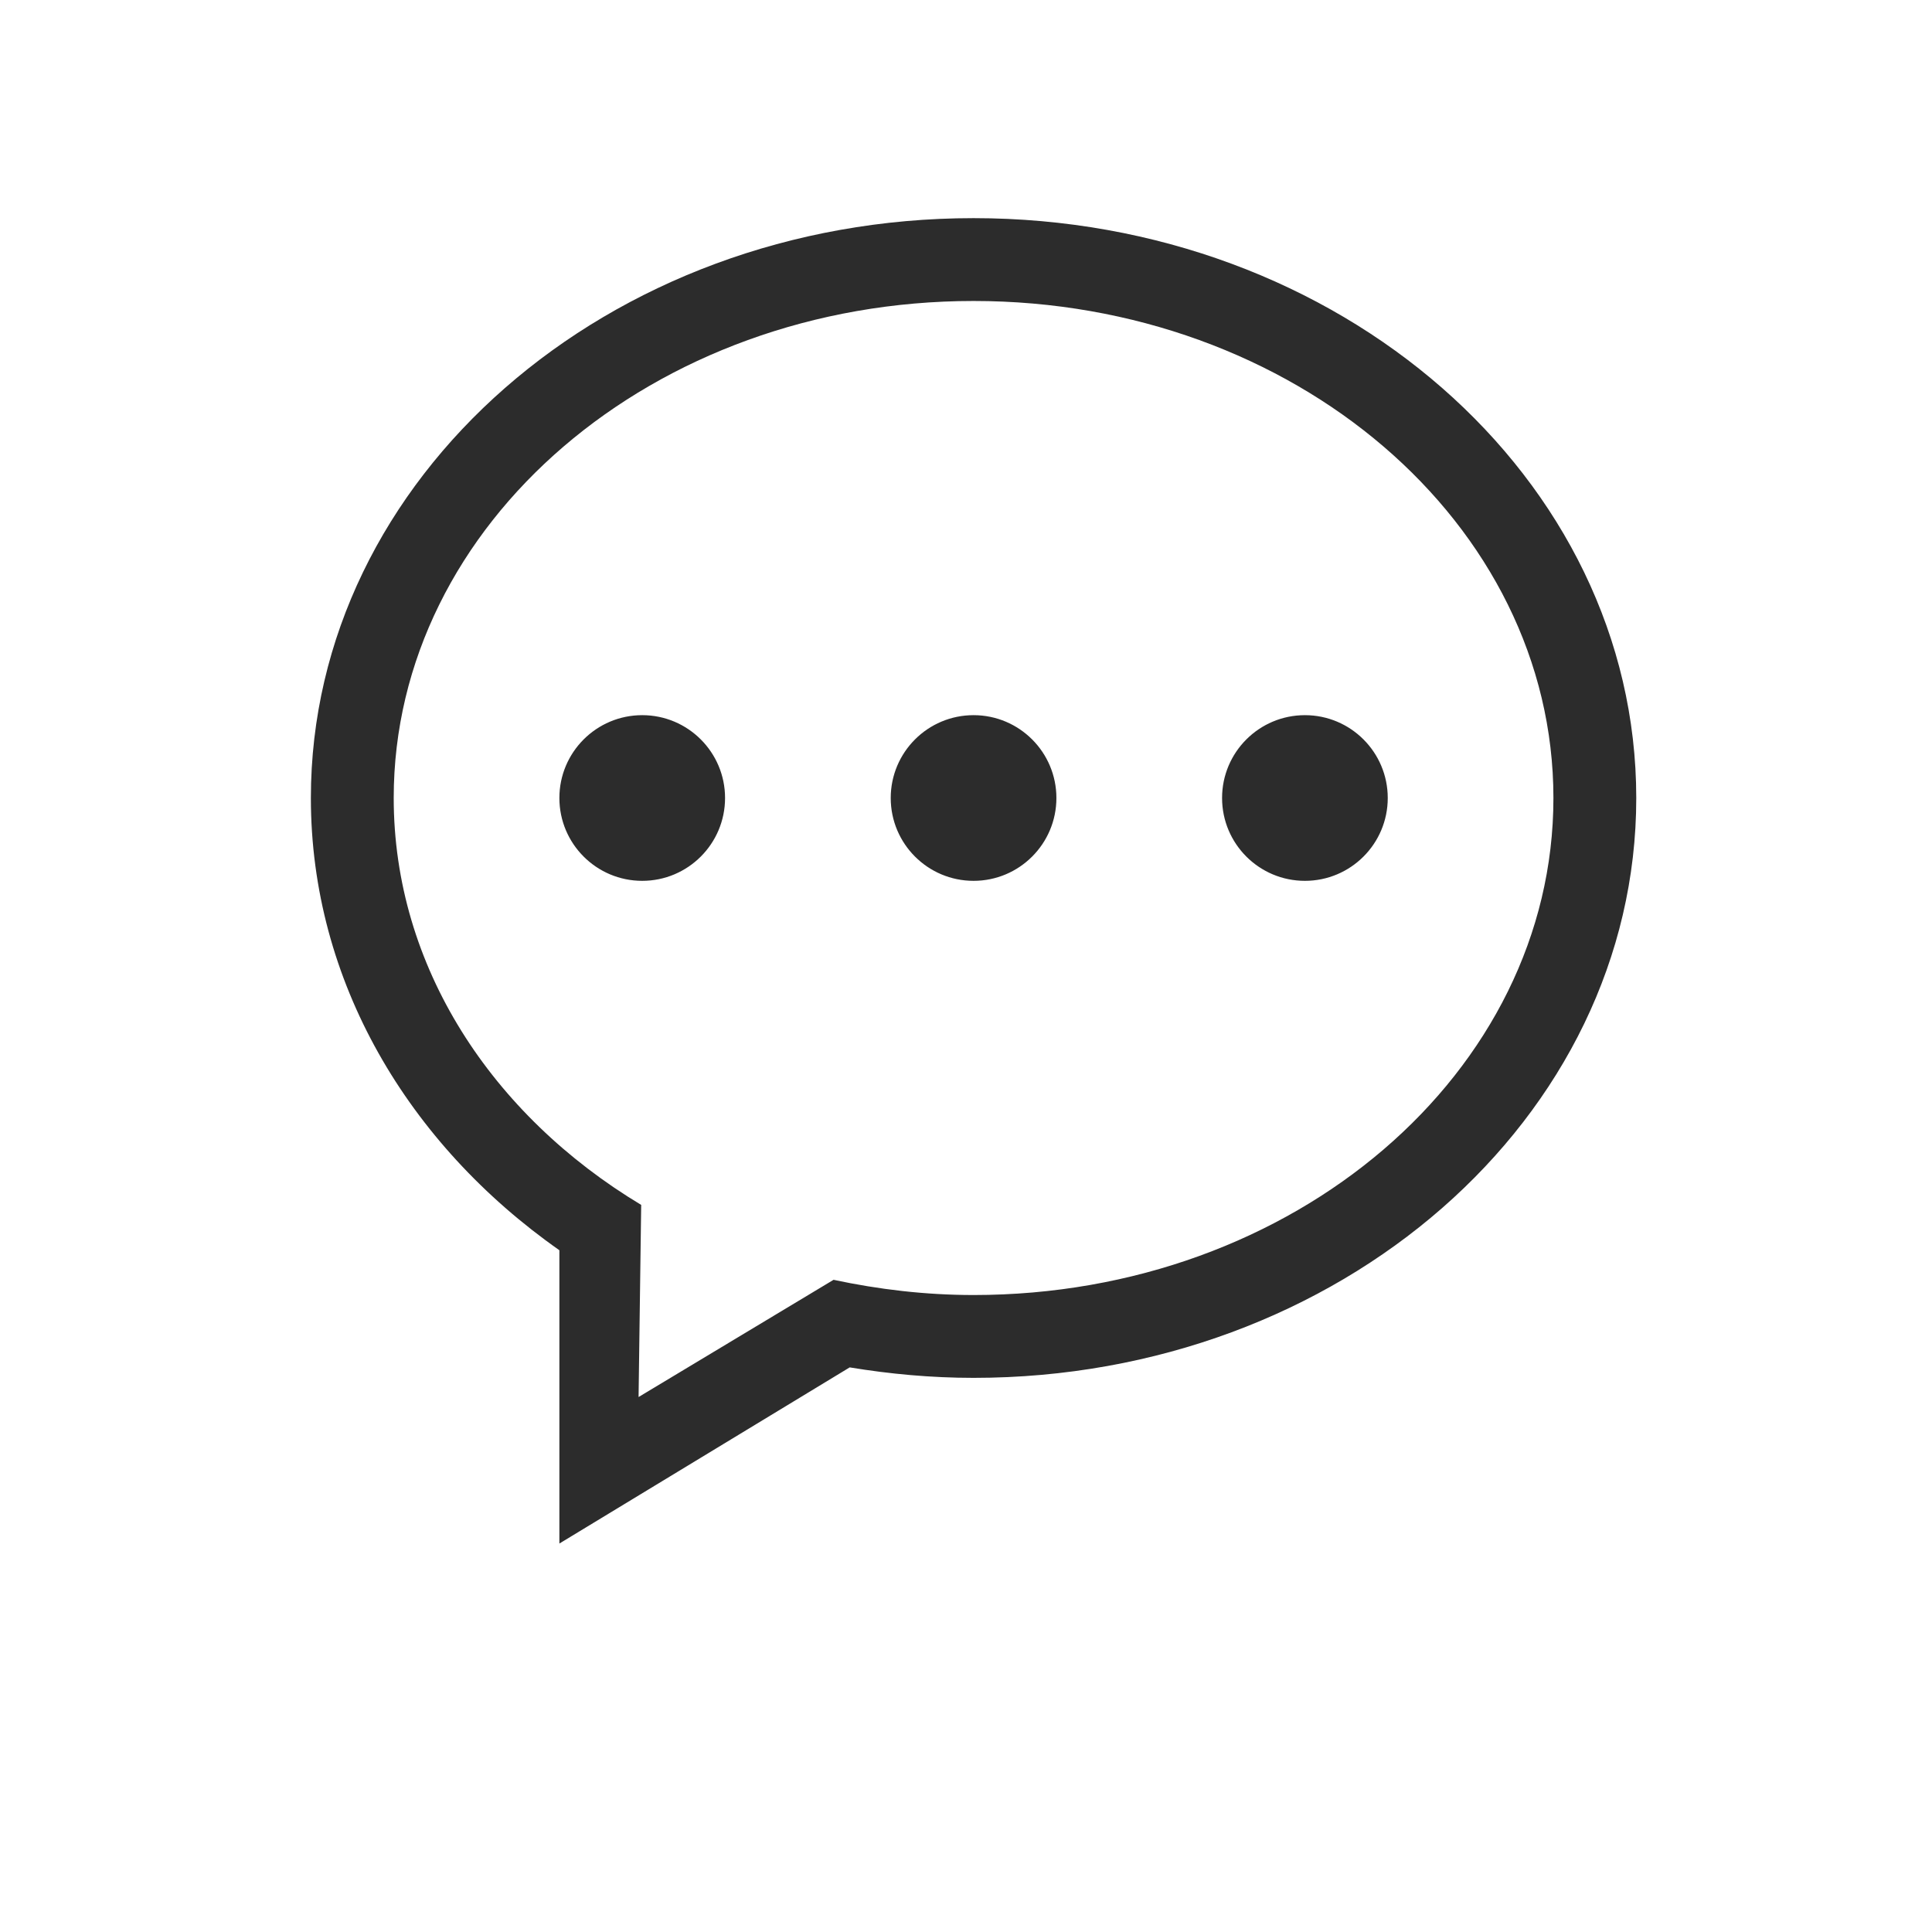 <?xml version="1.0" standalone="no"?><!DOCTYPE svg PUBLIC "-//W3C//DTD SVG 1.1//EN" "http://www.w3.org/Graphics/SVG/1.1/DTD/svg11.dtd"><svg t="1539611254529" class="icon" style="" viewBox="0 0 1024 1024" version="1.1" xmlns="http://www.w3.org/2000/svg" p-id="5962" xmlns:xlink="http://www.w3.org/1999/xlink" width="18" height="18"><defs><style type="text/css"></style></defs><path d="M516.01 379.052c-24.246 0-43.904 19.66-43.904 43.905 0 24.247 19.657 43.904 43.904 43.904s43.904-19.657 43.904-43.904C559.915 398.712 540.257 379.052 516.01 379.052L516.01 379.052zM340.391 379.052c-24.247 0-43.906 19.66-43.906 43.905 0 24.247 19.658 43.904 43.906 43.904 24.246 0 43.904-19.657 43.904-43.904C384.295 398.712 364.637 379.052 340.391 379.052L340.391 379.052zM516.01 115.622c-193.981 0-351.24 137.611-351.24 307.335 0 97.006 51.483 183.381 131.715 239.697L296.485 818.103l153.873-93.359c21.298 3.514 43.197 5.549 65.653 5.549 193.981 0 351.242-137.589 351.242-307.335C867.25 253.235 709.991 115.622 516.01 115.622L516.01 115.622zM516.01 686.389c-25.641 0-50.401-2.979-74.208-8.062l-103.342 62.128 1.384-101.83c-79.237-47.635-131.168-126.399-131.168-215.668 0-145.479 137.6-263.43 307.335-263.43 169.734 0 307.335 117.951 307.335 263.43C823.344 568.459 685.744 686.389 516.01 686.389L516.01 686.389zM691.631 379.052c-24.246 0-43.905 19.66-43.905 43.905 0 24.247 19.659 43.904 43.905 43.904s43.905-19.657 43.905-43.904C735.537 398.712 715.877 379.052 691.631 379.052L691.631 379.052z" p-id="5963" fill="#2c2c2c"></path></svg>